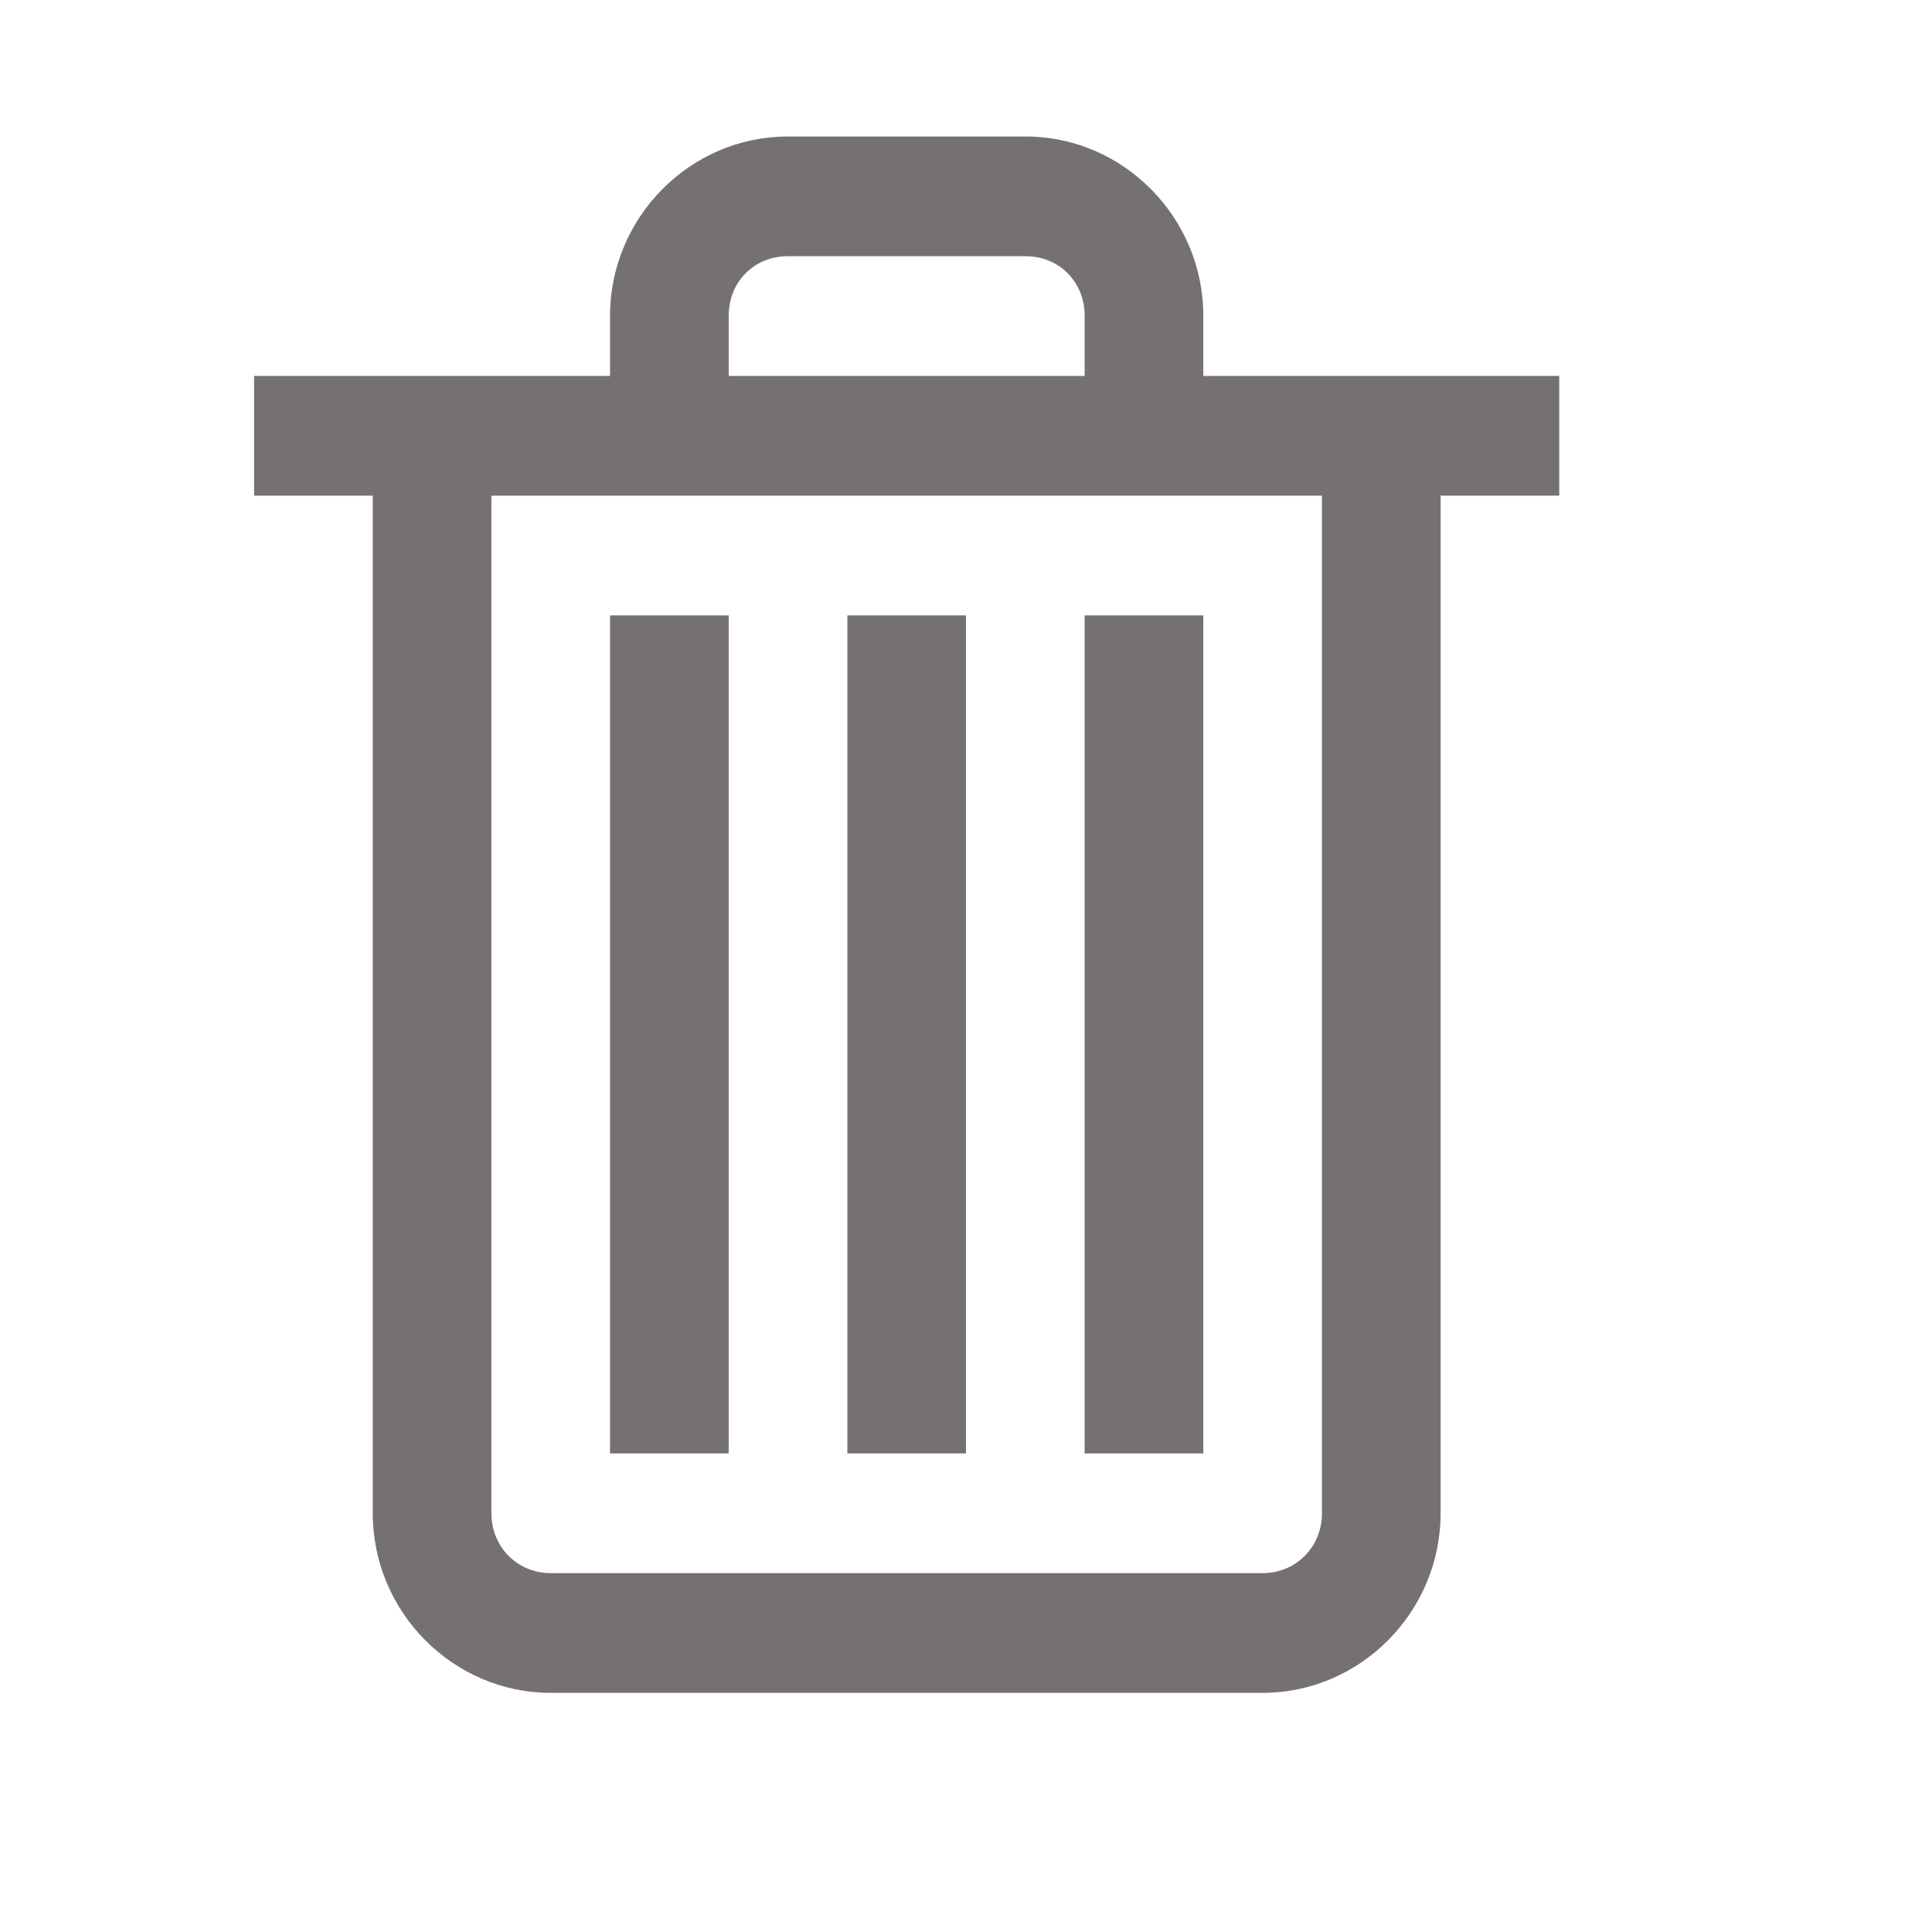 <svg width="115" height="115" xmlns="http://www.w3.org/2000/svg" xmlns:xlink="http://www.w3.org/1999/xlink" xml:space="preserve" overflow="hidden"><defs><clipPath id="clip0"><rect x="1017" y="66" width="115" height="115"/></clipPath><clipPath id="clip1"><rect x="1018" y="67" width="113" height="114"/></clipPath><clipPath id="clip2"><rect x="1018" y="67" width="113" height="114"/></clipPath><clipPath id="clip3"><rect x="1018" y="67" width="113" height="114"/></clipPath></defs><g clip-path="url(#clip0)" transform="translate(-1017 -66)"><g clip-path="url(#clip1)"><g clip-path="url(#clip2)"><g clip-path="url(#clip3)"><path d="M45.879 7.062C40.085 7.062 35.312 11.835 35.312 17.629L35.312 21.188 14.125 21.188 14.125 28.25 21.188 28.25 21.188 88.281C21.188 94.102 25.96 98.875 31.781 98.875L74.156 98.875C79.977 98.875 84.75 94.102 84.75 88.281L84.75 28.25 91.812 28.25 91.812 21.188 70.625 21.188 70.625 17.629C70.625 11.835 65.852 7.062 60.059 7.062ZM45.879 14.125 60.059 14.125C62.045 14.125 63.562 15.642 63.562 17.629L63.562 21.188 42.375 21.188 42.375 17.629C42.375 15.642 43.892 14.125 45.879 14.125ZM28.25 28.25 77.688 28.25 77.688 88.281C77.688 90.267 76.142 91.812 74.156 91.812L31.781 91.812C29.795 91.812 28.25 90.267 28.25 88.281ZM35.312 35.312 35.312 84.75 42.375 84.75 42.375 35.312ZM49.438 35.312 49.438 84.75 56.5 84.75 56.5 35.312ZM63.562 35.312 63.562 84.75 70.625 84.75 70.625 35.312Z" fill="#767171" fill-rule="nonzero" fill-opacity="1" transform="matrix(1 0 0 1.009 1018 67)"/></g></g></g></g></svg>